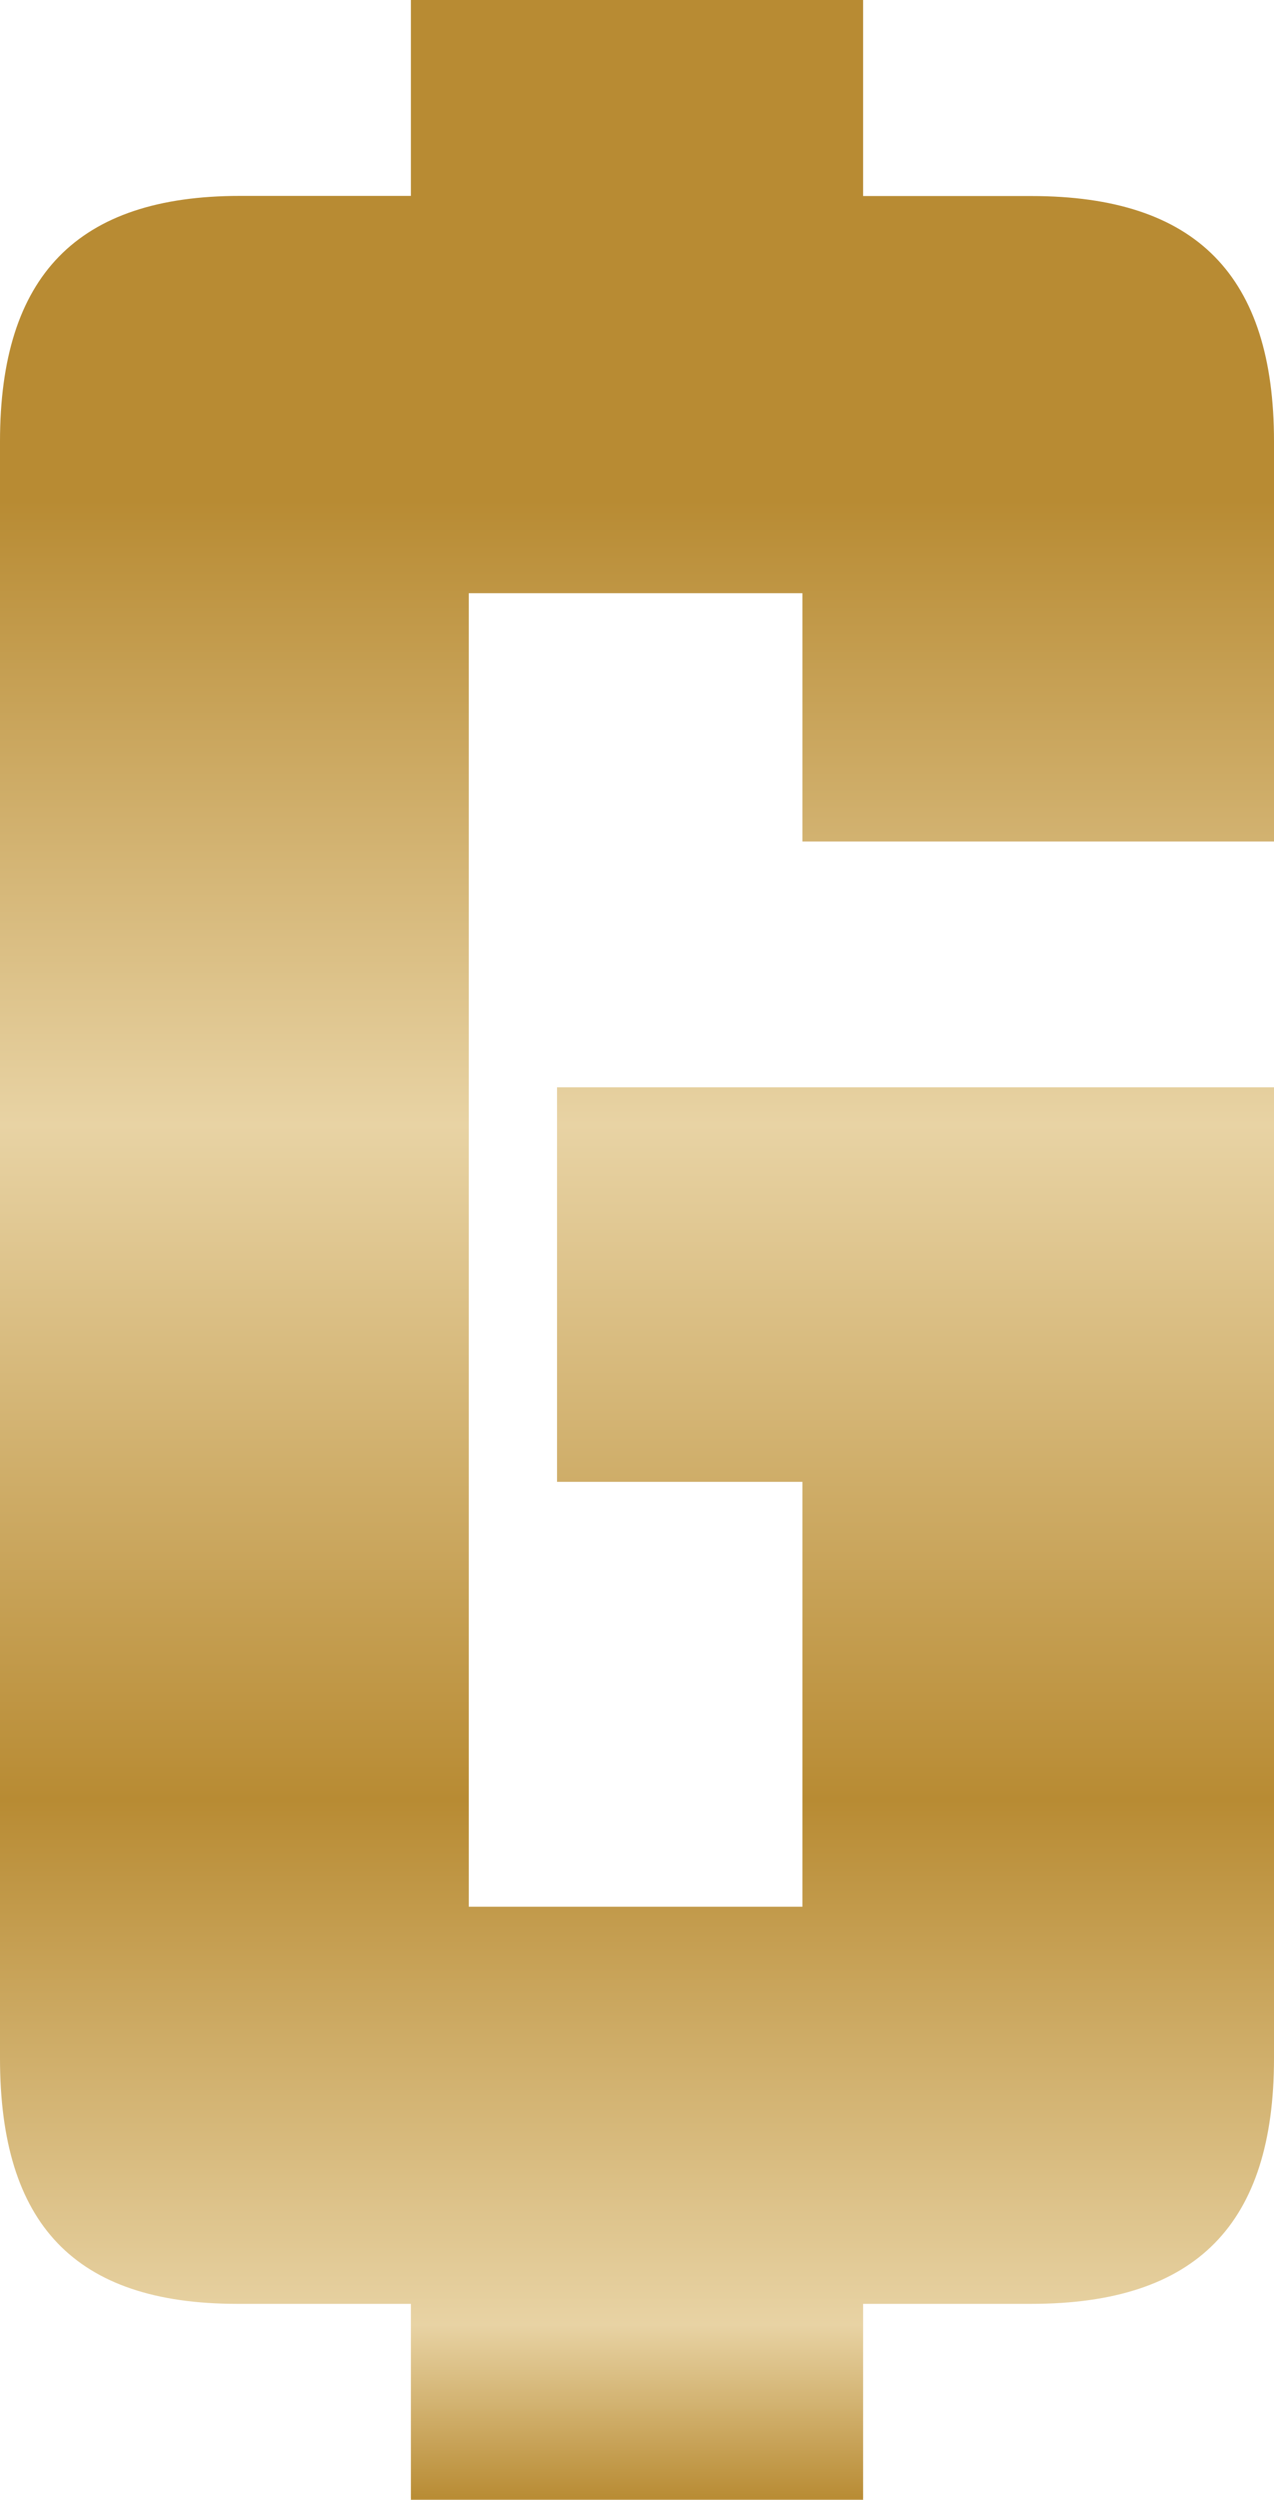 <svg xmlns="http://www.w3.org/2000/svg" xmlns:xlink="http://www.w3.org/1999/xlink" viewBox="0 0 268.48 526.49"><defs><style>.cls-1{fill:url(#Dégradé_sans_nom_242);}</style><linearGradient id="Dégradé_sans_nom_242" x1="134.24" x2="134.24" y2="526.49" gradientUnits="userSpaceOnUse"><stop offset="0.2" stop-color="#b88b33"/><stop offset="0.45" stop-color="#e8d3a4"/><stop offset="0.72" stop-color="#b88b33"/><stop offset="0.93" stop-color="#e8d3a4"/><stop offset="1" stop-color="#b88b33"/></linearGradient></defs><g id="Calque_2" data-name="Calque 2"><g id="Calque_3" data-name="Calque 3"><path class="cls-1" d="M268.48,177.24V93c0-34.86-16.28-51.71-51.14-51.71H181.89V0H86.59V41.26h-36C16.27,41.26,0,58.11,0,93V433.51c0,34.87,15.69,51.72,50,51.72H86.59v41.26h95.3V485.23h35.45c34.86,0,51.14-16.85,51.14-51.72V229H117.39v83.1H169.1v89.49H98.79V124.94H169.1v52.3Z"/></g></g></svg>